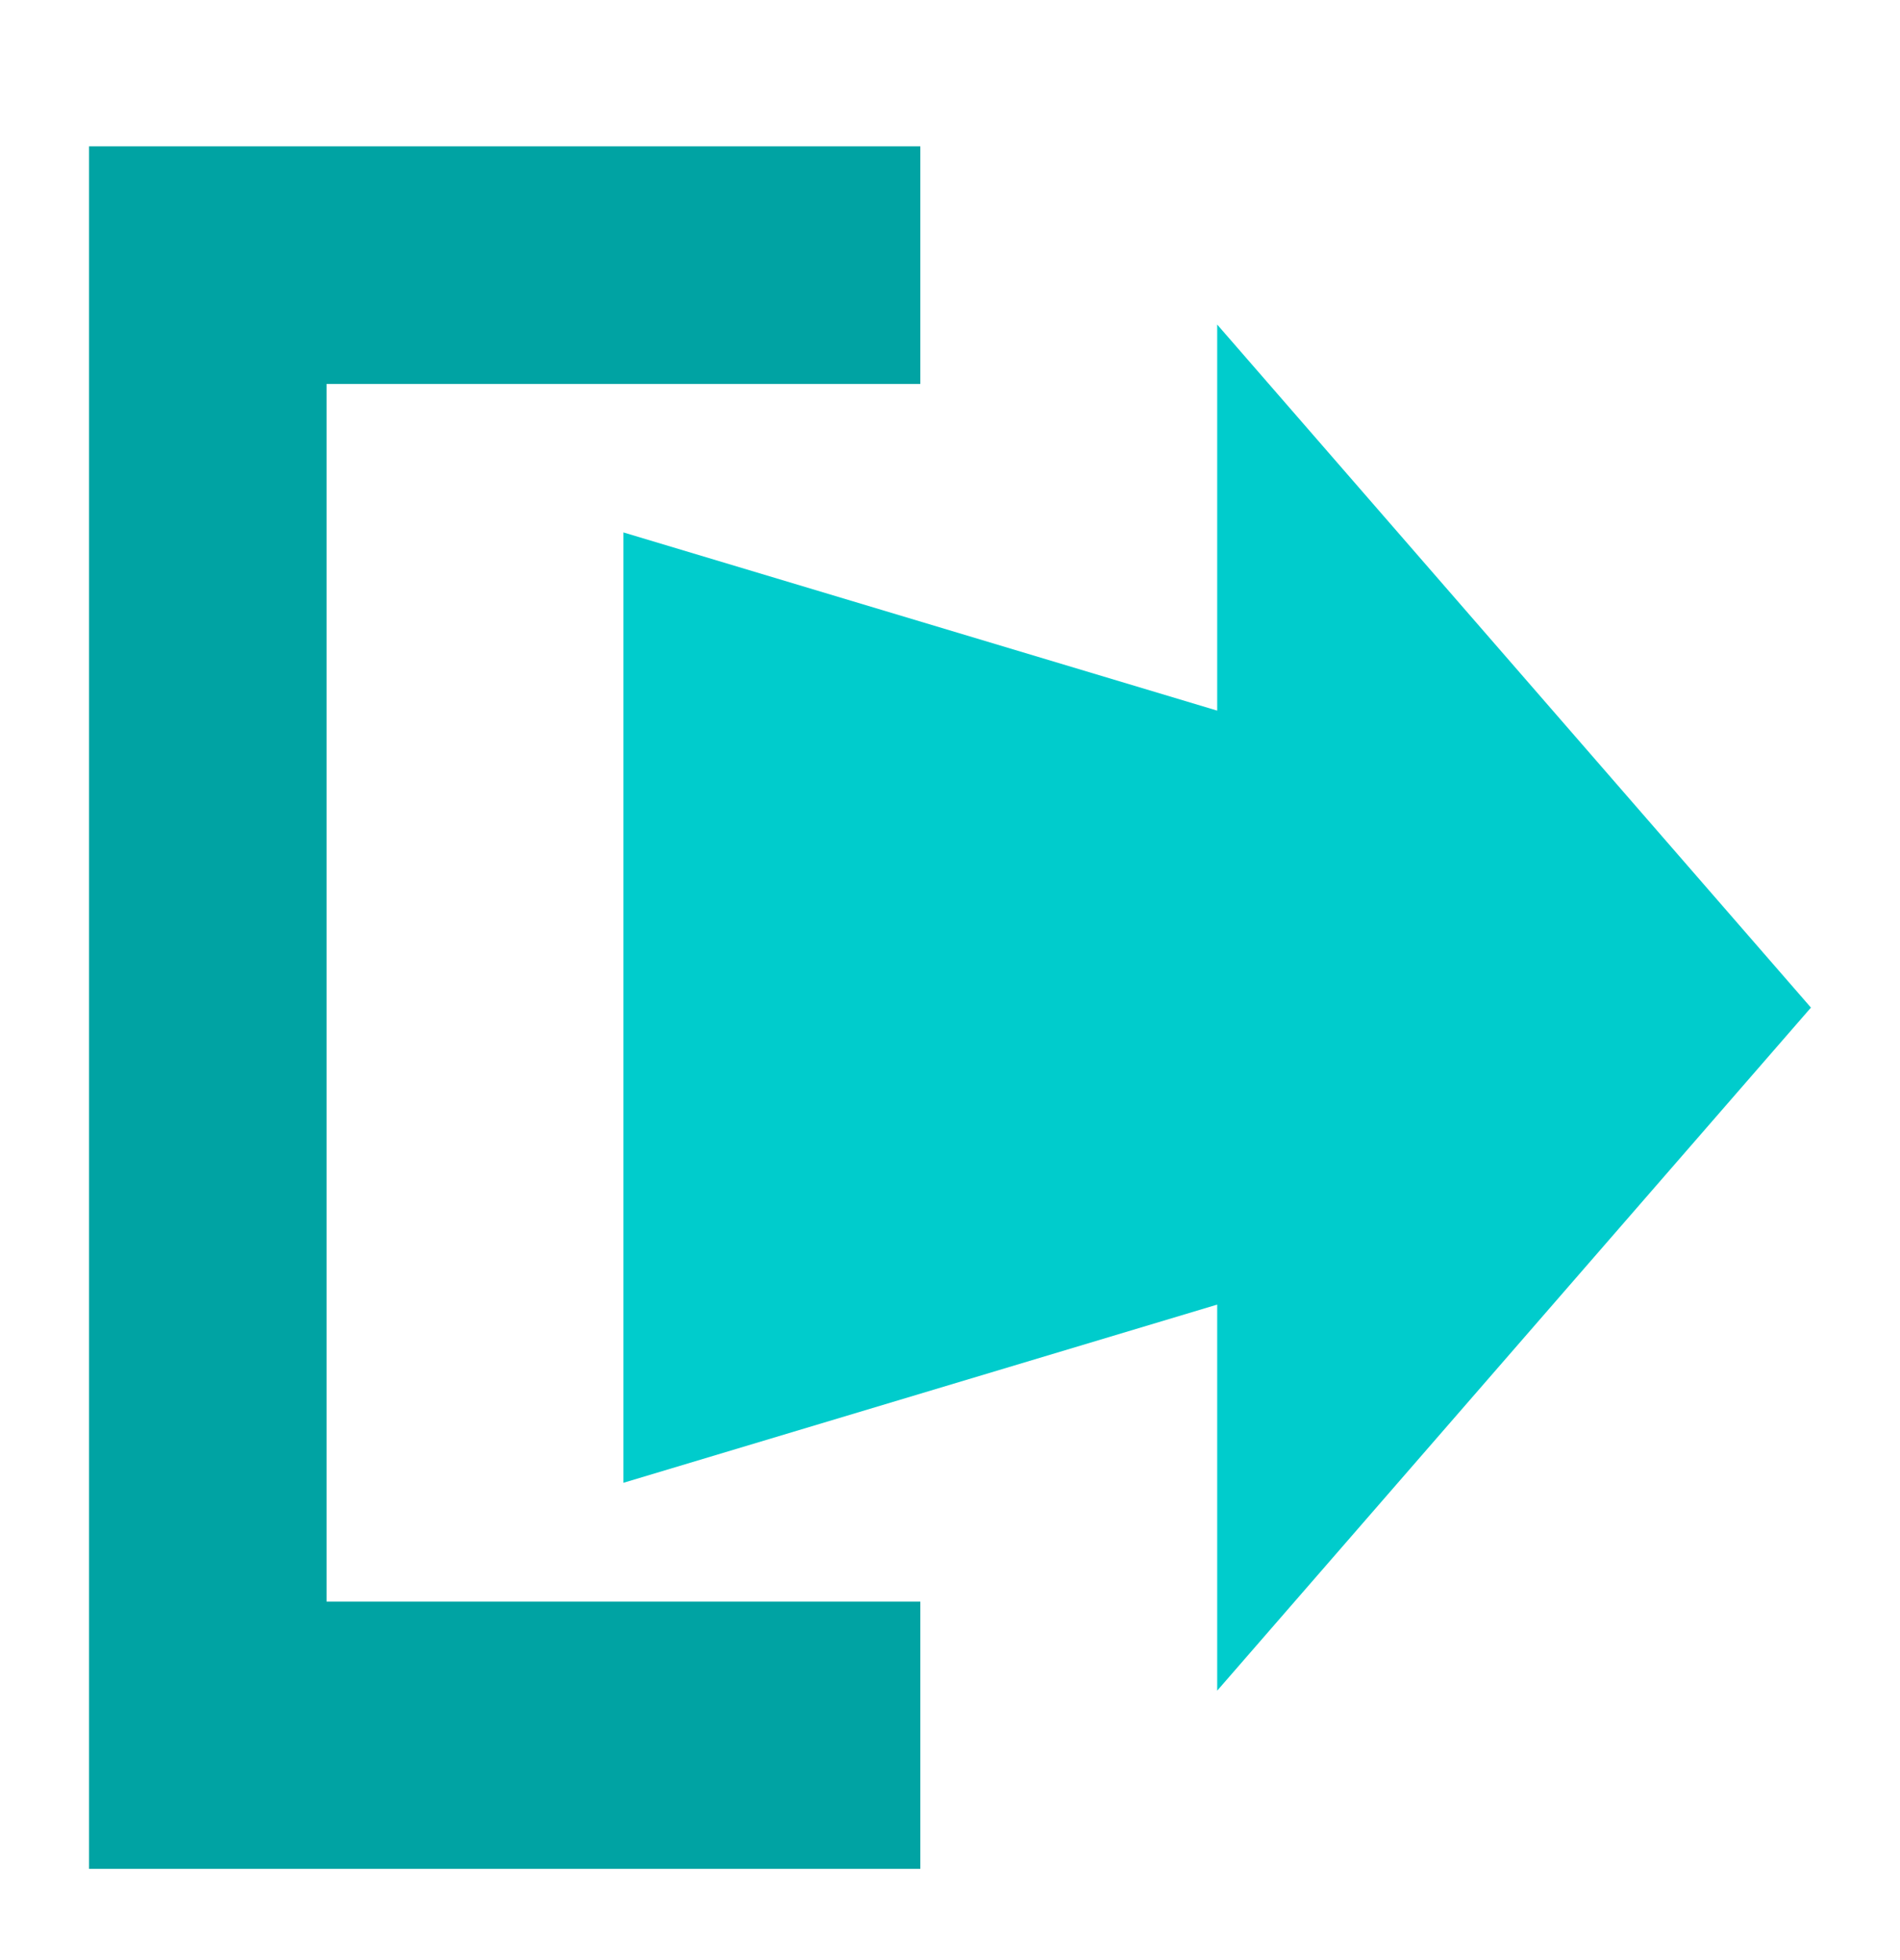<svg width="32" height="33" viewBox="0 0 32 33" fill="none" xmlns="http://www.w3.org/2000/svg">
<path d="M15.5 26.964V31.464H1.5V2.464H15.5V6.464H5.5V26.964H15.5Z" fill="#00A3A3"/>
<path d="M20.5 5.464L30.5 16.964L20.5 28.464V21.964L10.5 24.964V8.964L20.5 11.964V5.464Z" fill="#00CCCC"/>
</svg>
